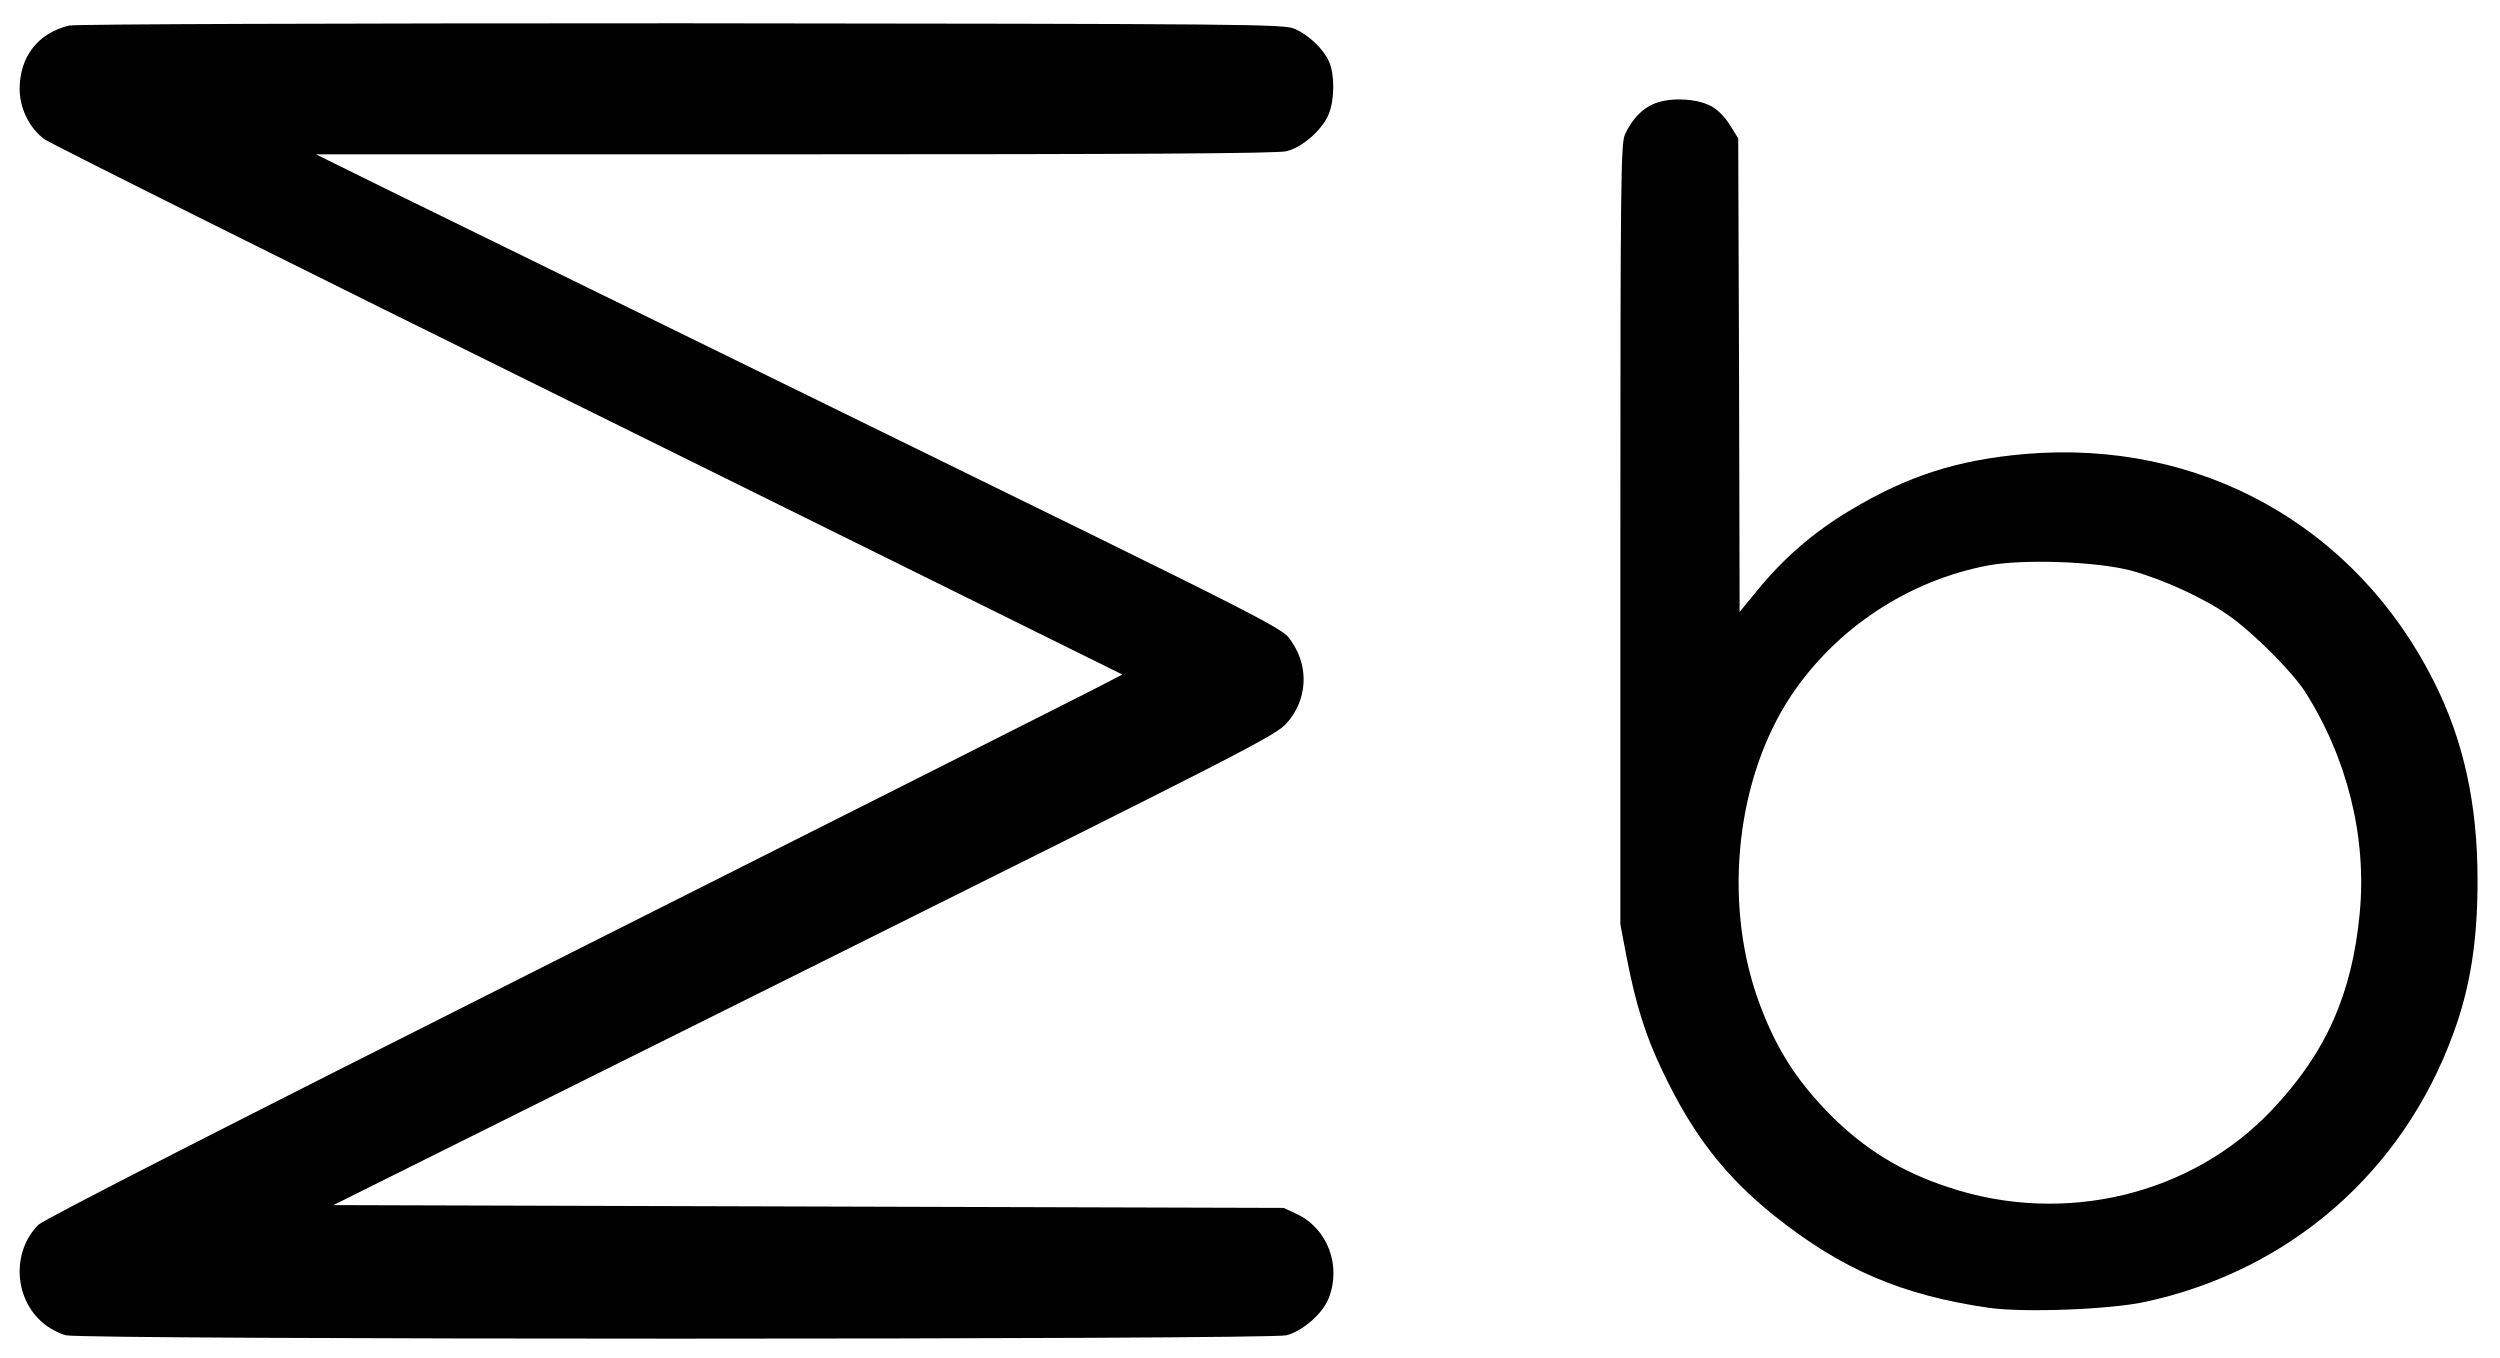<?xml version="1.0" encoding="UTF-8" standalone="no"?>
<!DOCTYPE svg PUBLIC "-//W3C//DTD SVG 20010904//EN" "http://www.w3.org/TR/2001/REC-SVG-20010904/DTD/svg10.dtd">
<svg version="1.0" xmlns="http://www.w3.org/2000/svg" width="891pt" height="484pt" viewBox="0 0 891 484" preserveAspectRatio="xMidYMid meet"><script xmlns="" id="argent-x-extension" data-extension-id="{51e0c76c-7dbc-41ba-a45d-c579be84301b}"/>
<g transform="translate(0,484) scale(0.1,-0.1)" fill="#000000" stroke="none">
<path d="M247 4749 c-111 -26 -177 -111 -177 -226 0 -69 35 -140 88 -179 22 -16 895 -452 1941 -968 l1901 -940 -112 -58 c-62 -32 -925 -467 -1917 -966 -1151 -579 -1815 -918 -1834 -937 -95 -95 -88 -261 15 -349 21 -19 59 -39 83 -45 63 -16 4288 -16 4350 0 57 15 128 76 150 131 47 117 -4 251 -115 302 l-45 21 -1694 5 -1693 5 1679 836 c1585 789 1681 838 1720 883 71 81 79 195 19 285 -38 56 36 18 -1726 881 -701 343 -1383 677 -1515 742 l-239 118 1707 0 c1225 0 1721 3 1752 11 57 14 127 76 150 131 22 53 22 141 2 188 -20 45 -71 94 -122 117 -38 17 -143 18 -2185 20 -1236 0 -2161 -3 -2183 -8z"/>
<path d="M5908 4475 c-50 -16 -90 -56 -117 -115 -14 -32 -16 -173 -16 -1425 l0 -1390 22 -115 c33 -171 68 -282 128 -407 109 -229 223 -375 400 -517 240 -191 453 -282 763 -327 126 -18 432 -6 557 21 514 111 918 462 1098 955 61 165 87 331 87 547 0 274 -50 500 -156 710 -279 555 -834 863 -1456 810 -242 -21 -419 -78 -623 -200 -132 -79 -237 -170 -331 -285 l-64 -78 -2 844 -3 844 -30 48 c-18 29 -45 56 -67 67 -50 26 -132 31 -190 13z m1685 -1668 c115 -31 264 -99 352 -162 89 -63 224 -199 270 -270 151 -237 221 -520 195 -790 -27 -287 -120 -496 -310 -698 -288 -307 -745 -416 -1157 -278 -167 55 -297 135 -418 256 -126 127 -201 247 -262 420 -122 351 -73 784 120 1075 161 241 418 411 704 465 126 23 382 14 506 -18z"/>
</g>
<script xmlns=""/></svg>